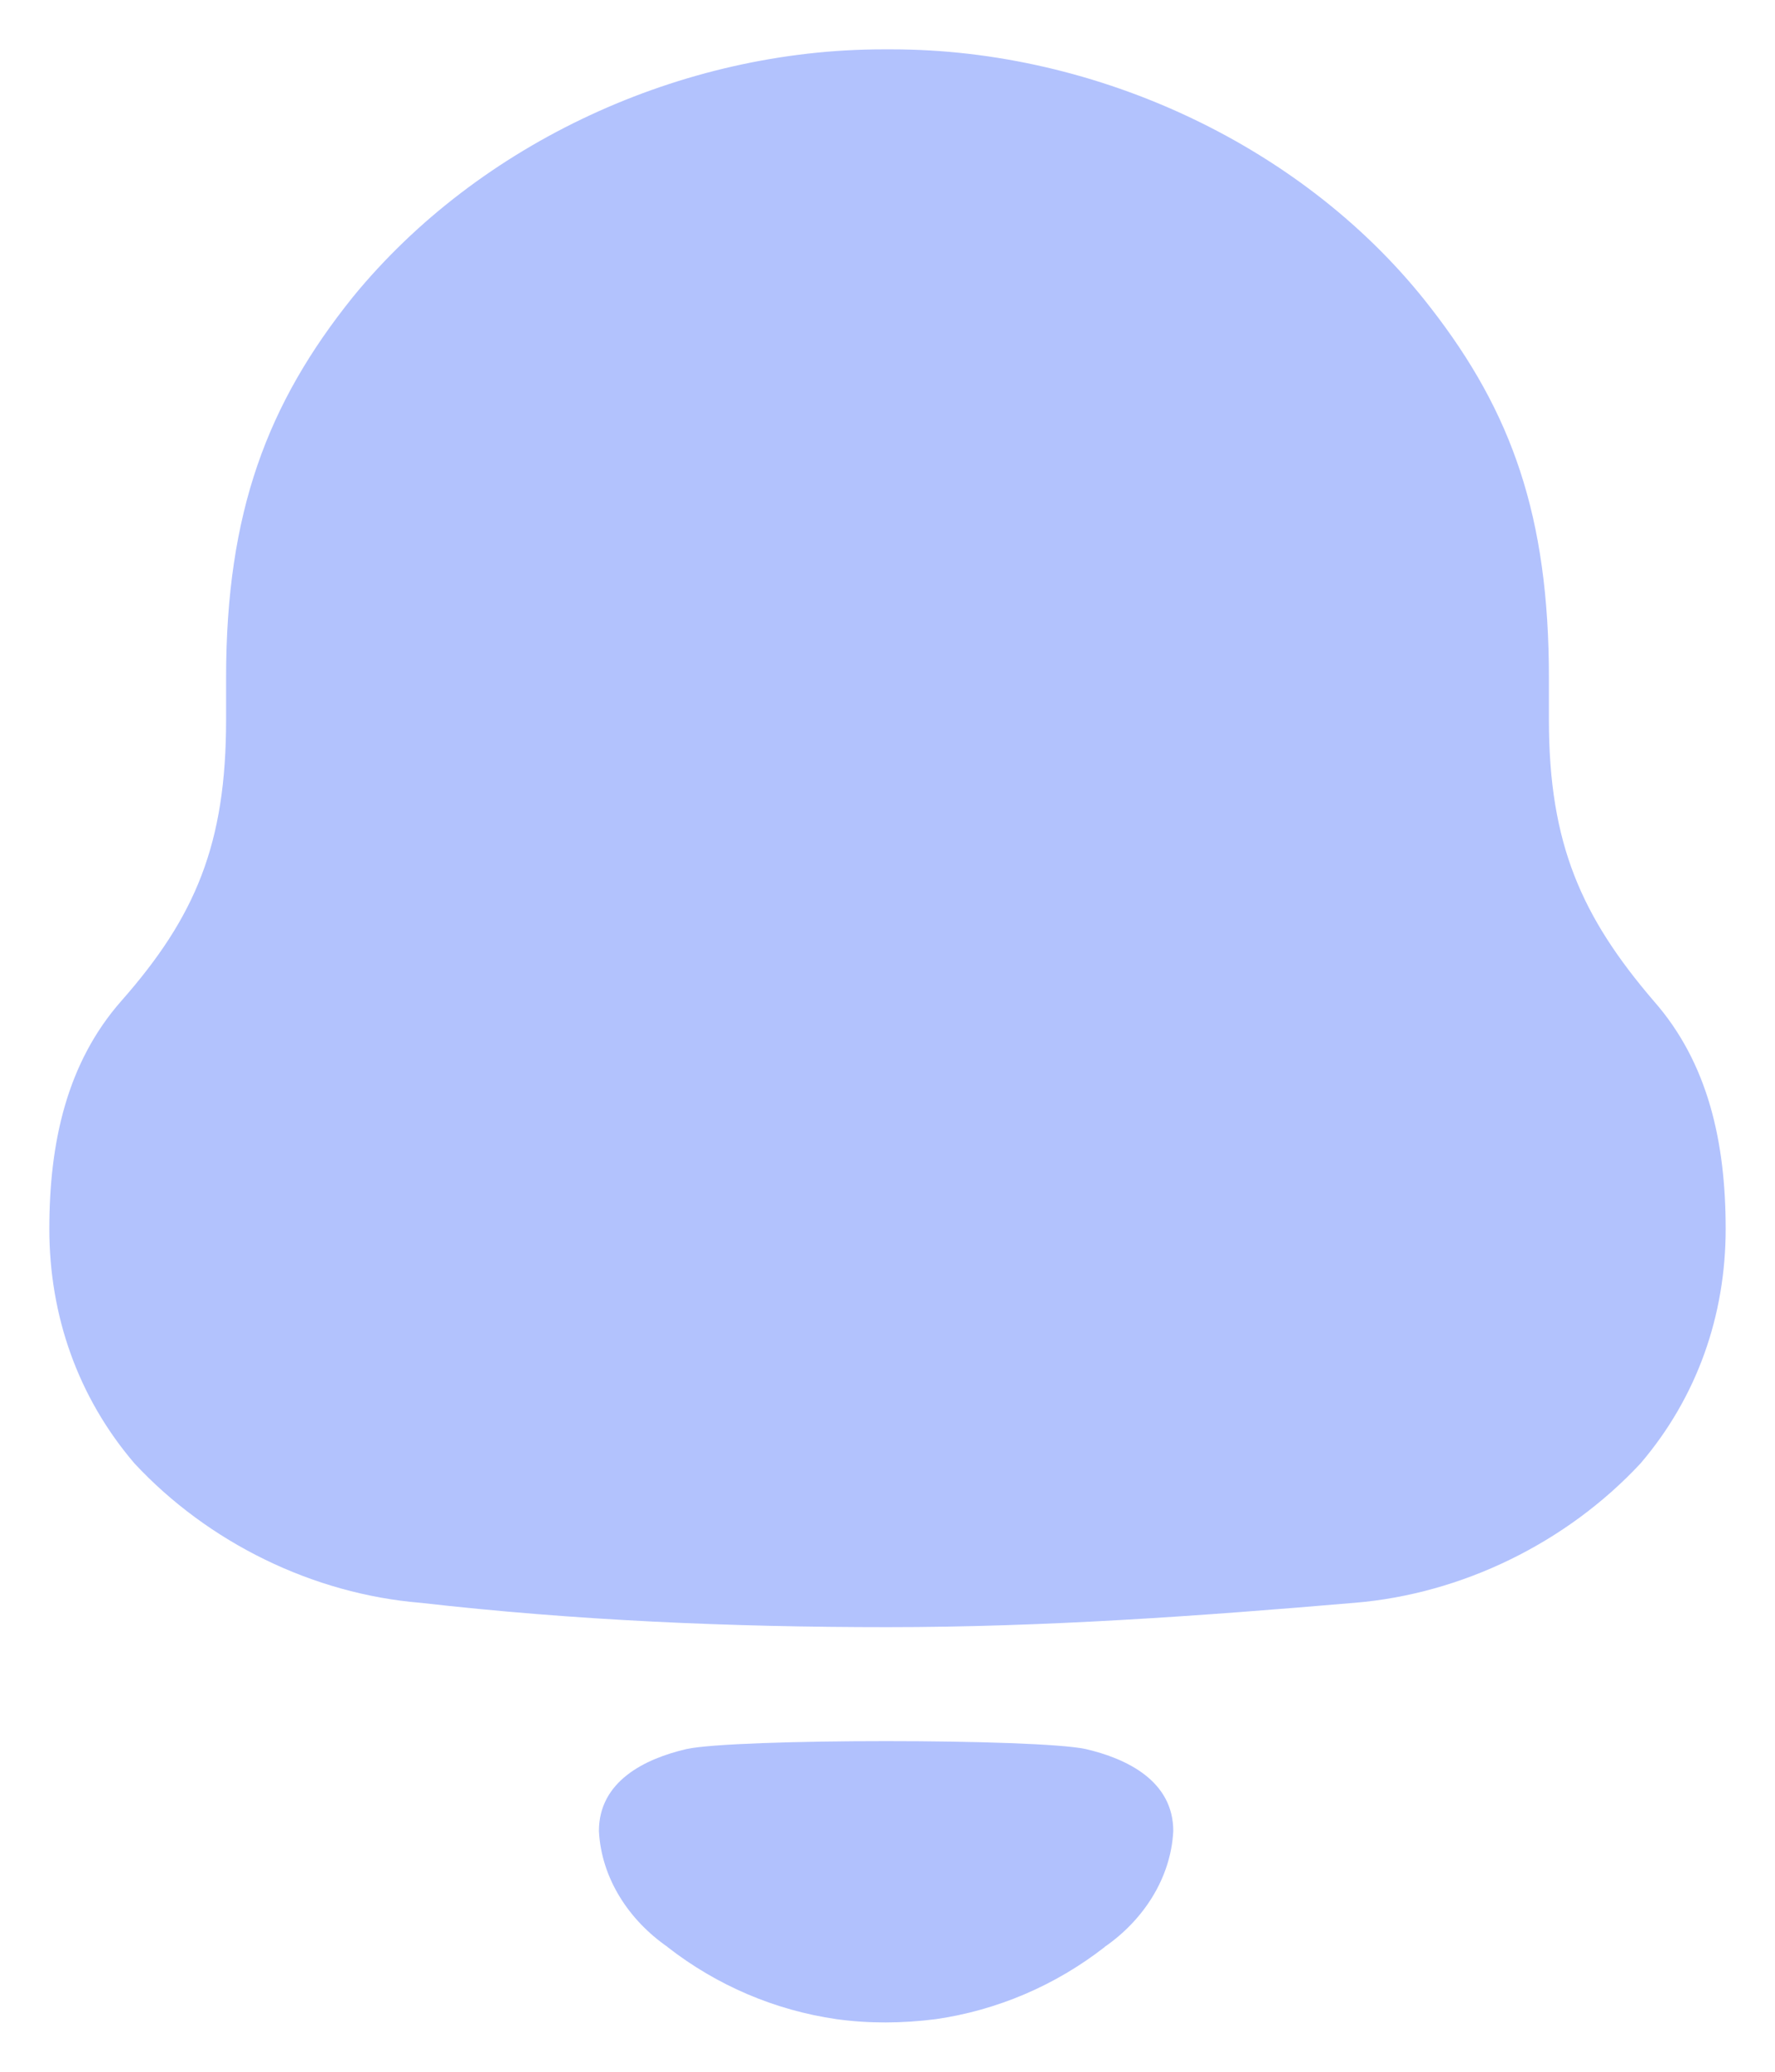 <svg width="24" height="28" viewBox="0 0 24 28" fill="none" xmlns="http://www.w3.org/2000/svg">
<path d="M22.359 13.527C21.385 12.39 20.943 11.404 20.943 9.73V9.16C20.943 6.978 20.441 5.572 19.349 4.166C17.666 1.983 14.833 0.667 12.059 0.667H11.941C9.226 0.667 6.481 1.922 4.769 4.017C3.618 5.451 3.057 6.918 3.057 9.16V9.73C3.057 11.404 2.644 12.39 1.641 13.527C0.903 14.365 0.667 15.442 0.667 16.608C0.667 17.775 1.05 18.88 1.818 19.778C2.821 20.855 4.238 21.543 5.685 21.662C7.78 21.901 9.875 21.991 12.001 21.991C14.125 21.991 16.22 21.841 18.316 21.662C19.762 21.543 21.179 20.855 22.182 19.778C22.949 18.88 23.333 17.775 23.333 16.608C23.333 15.442 23.098 14.365 22.359 13.527Z" fill="#b2c2fd"/>
<path opacity="0.4" d="M14.678 23.638C14.012 23.496 9.95 23.496 9.284 23.638C8.714 23.77 8.098 24.076 8.098 24.747C8.131 25.388 8.506 25.953 9.025 26.312L9.024 26.313C9.696 26.837 10.484 27.17 11.31 27.289C11.75 27.35 12.198 27.347 12.653 27.289C13.478 27.17 14.266 26.837 14.938 26.313L14.937 26.312C15.456 25.953 15.831 25.388 15.864 24.747C15.864 24.076 15.248 23.77 14.678 23.638Z" fill="#3E66FB"/>
</svg>
